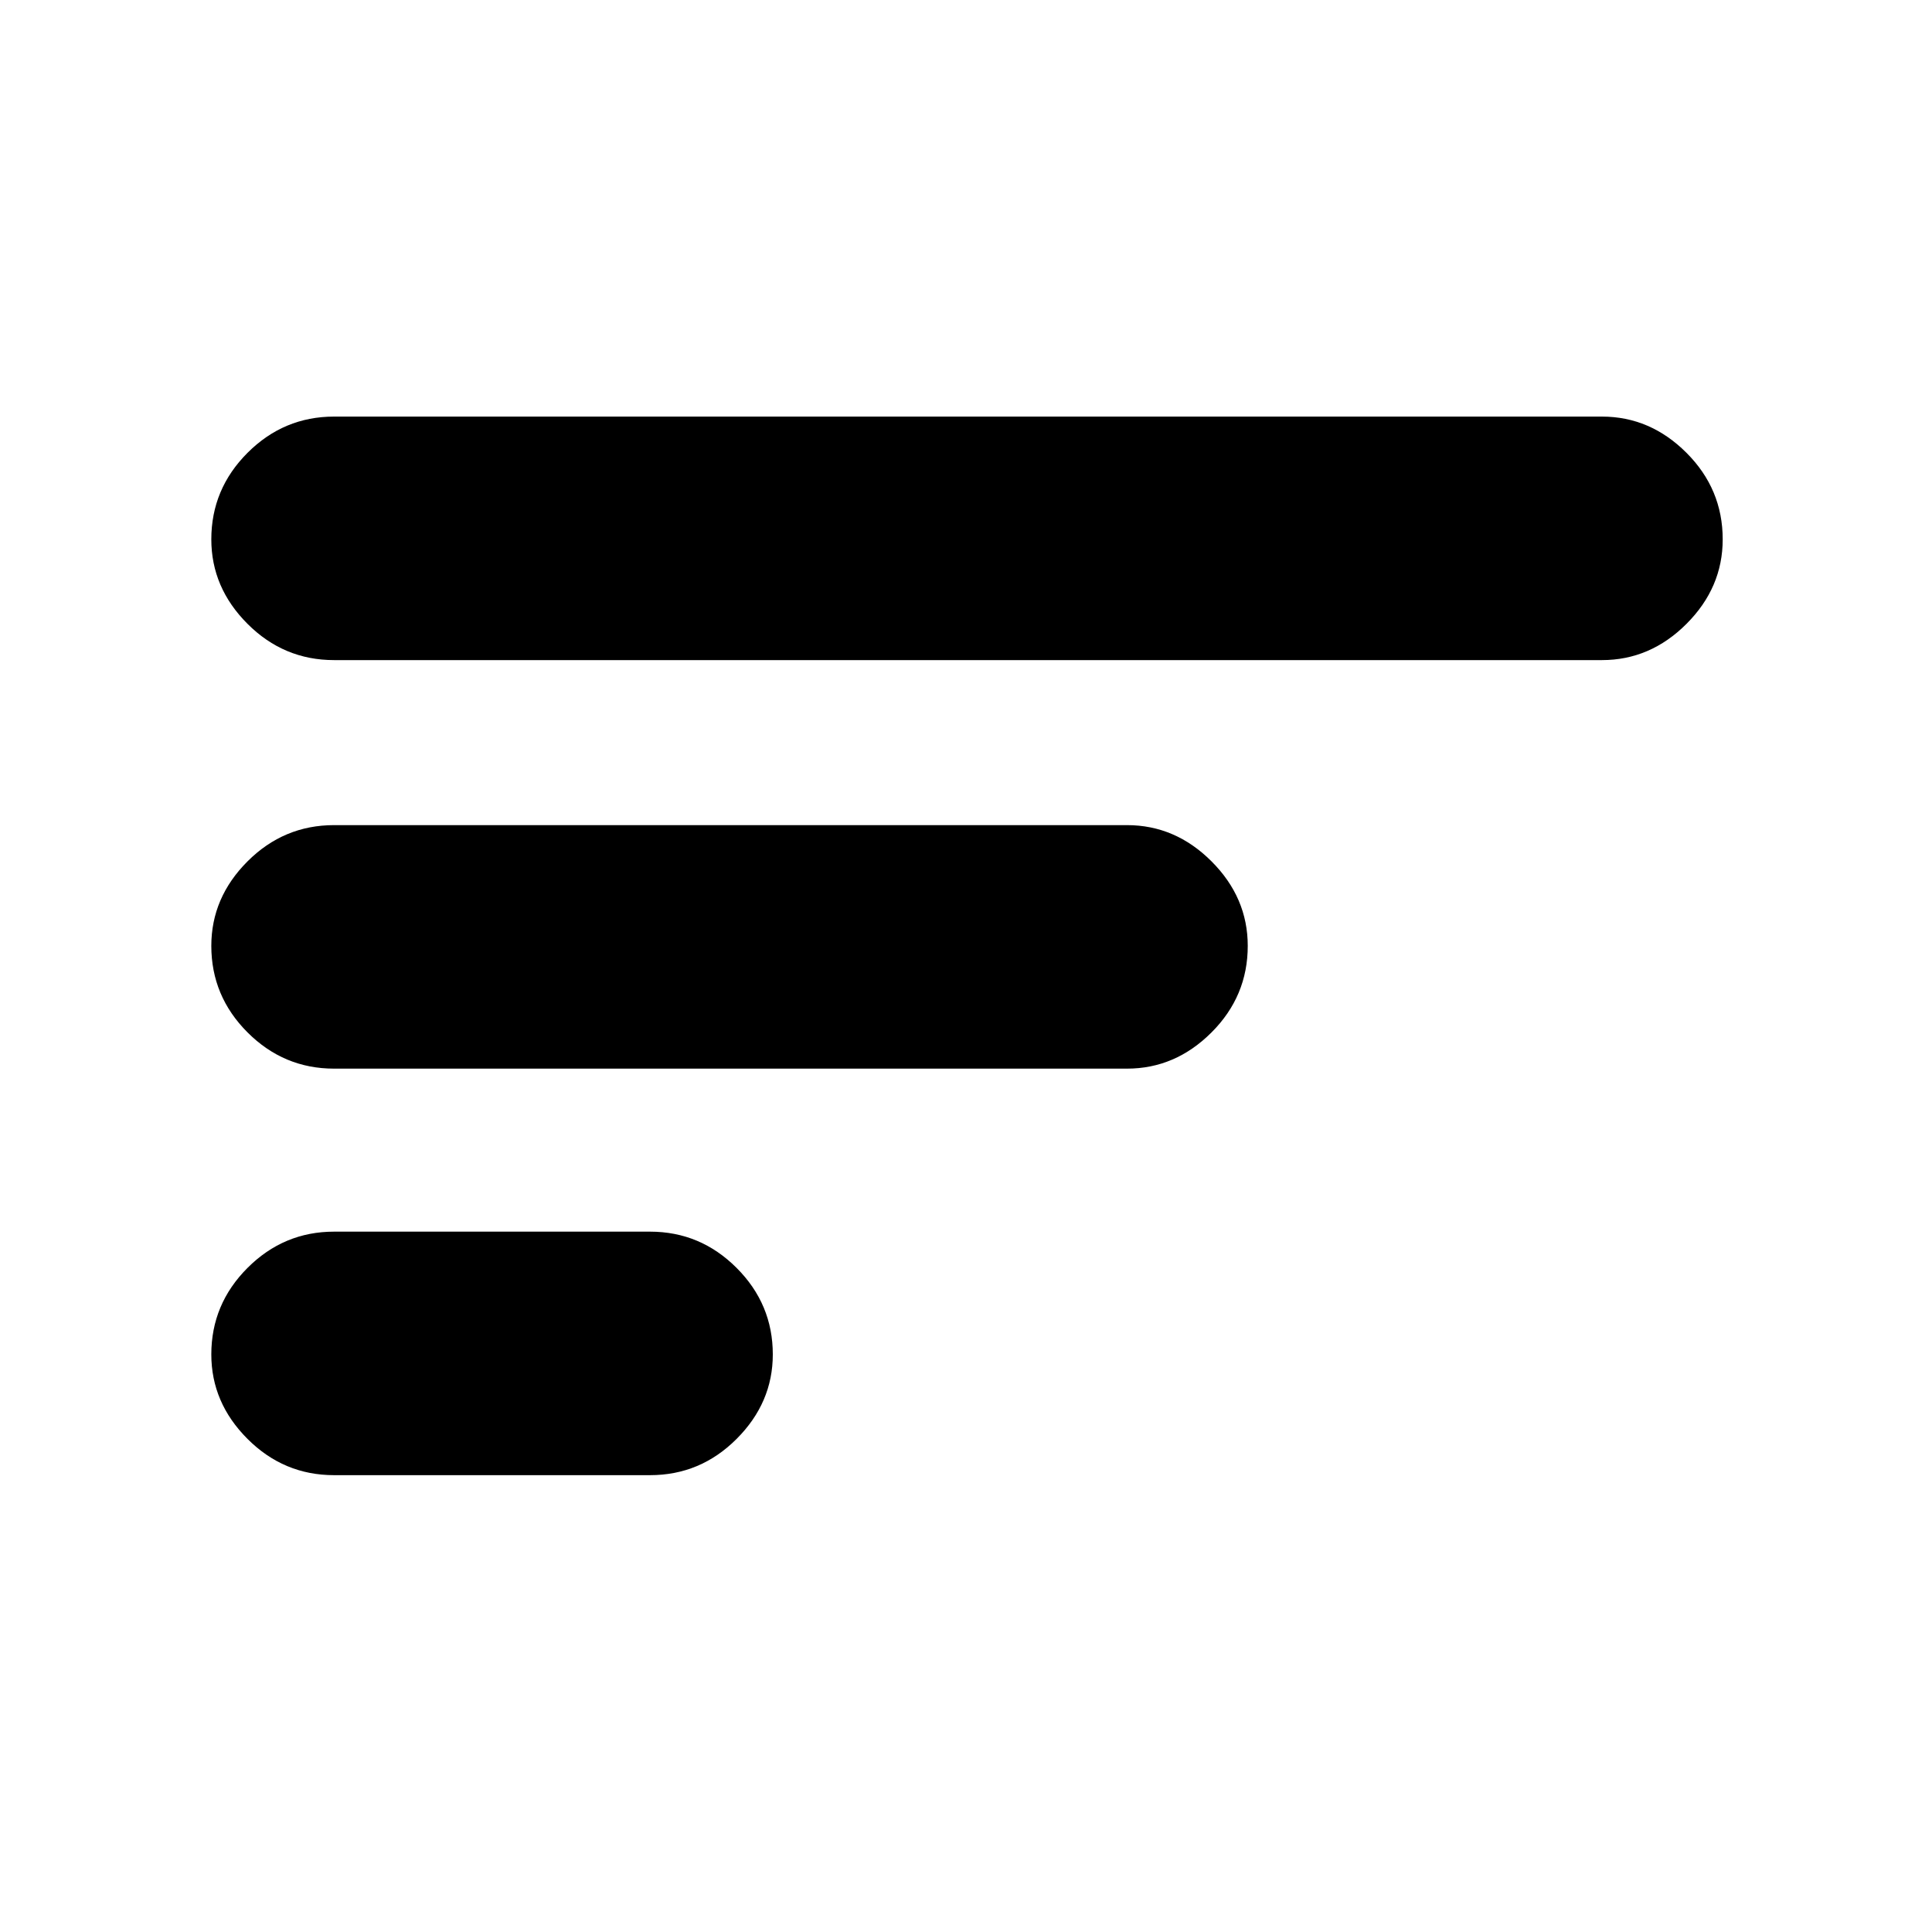 <svg xmlns="http://www.w3.org/2000/svg" height="24" width="24"><path d="M8.075 18.325H4.15Q3.525 18.325 3.075 17.875Q2.625 17.425 2.625 16.825Q2.625 16.2 3.075 15.75Q3.525 15.3 4.15 15.3H8.075Q8.7 15.3 9.15 15.75Q9.6 16.2 9.6 16.825Q9.6 17.425 9.15 17.875Q8.7 18.325 8.075 18.325ZM19.9 8.2H4.15Q3.525 8.2 3.075 7.75Q2.625 7.3 2.625 6.7Q2.625 6.075 3.075 5.625Q3.525 5.175 4.15 5.175H19.9Q20.5 5.175 20.95 5.625Q21.4 6.075 21.4 6.7Q21.4 7.3 20.95 7.75Q20.5 8.2 19.9 8.2ZM14 13.275H4.15Q3.525 13.275 3.075 12.825Q2.625 12.375 2.625 11.75Q2.625 11.15 3.075 10.7Q3.525 10.25 4.15 10.25H14Q14.6 10.25 15.05 10.7Q15.5 11.15 15.5 11.75Q15.5 12.375 15.05 12.825Q14.6 13.275 14 13.275Z"/></svg>